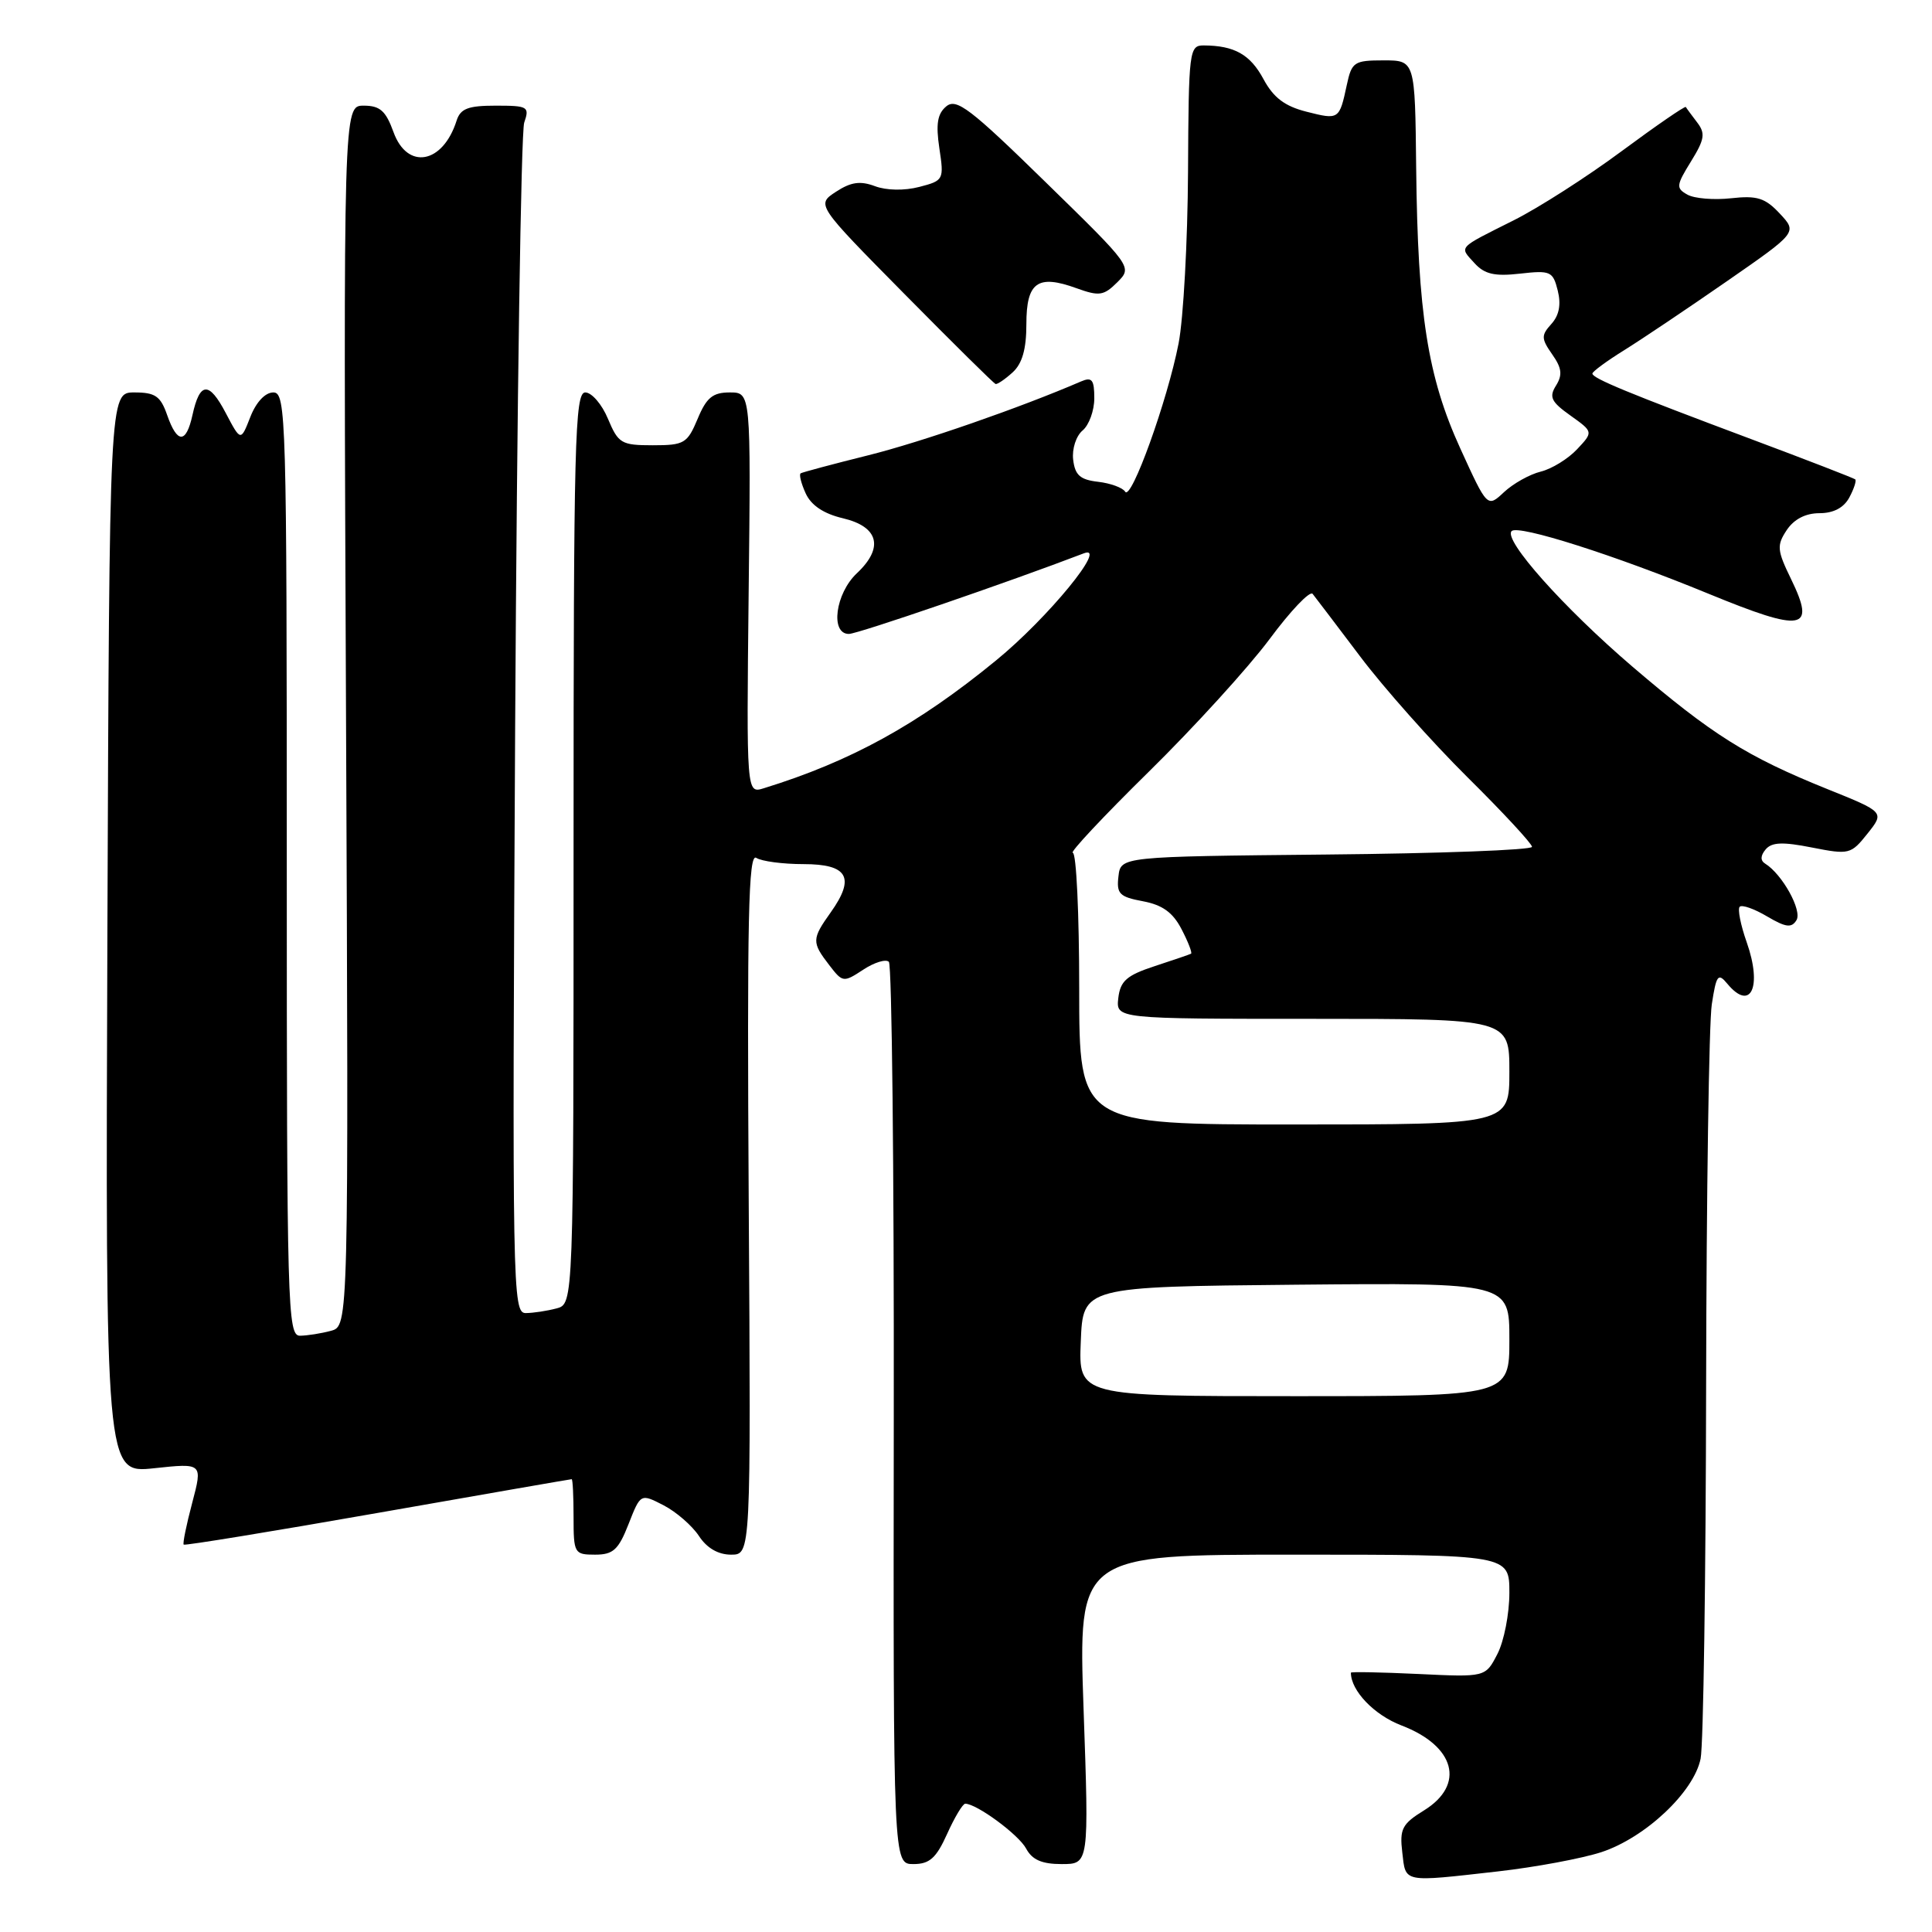 <?xml version="1.0" encoding="UTF-8" standalone="no"?>
<!DOCTYPE svg PUBLIC "-//W3C//DTD SVG 1.1//EN" "http://www.w3.org/Graphics/SVG/1.1/DTD/svg11.dtd" >
<svg xmlns="http://www.w3.org/2000/svg" xmlns:xlink="http://www.w3.org/1999/xlink" version="1.1" viewBox="0 0 256 256">
 <g >
 <path fill="currentColor"
d=" M 198.50 247.97 C 203.45 247.41 209.61 246.26 212.19 245.42 C 218.02 243.50 224.46 237.44 225.34 233.03 C 225.71 231.22 226.03 208.99 226.07 183.62 C 226.11 158.26 226.45 135.52 226.82 133.09 C 227.42 129.18 227.65 128.87 228.87 130.34 C 231.98 134.10 233.54 130.79 231.45 124.86 C 230.64 122.57 230.22 120.44 230.52 120.15 C 230.82 119.85 232.45 120.42 234.15 121.43 C 236.63 122.89 237.39 122.99 238.04 121.93 C 238.83 120.66 236.16 115.84 233.90 114.44 C 233.24 114.03 233.26 113.39 233.95 112.56 C 234.76 111.59 236.20 111.53 240.09 112.30 C 245.02 113.27 245.26 113.21 247.45 110.46 C 249.72 107.61 249.72 107.61 242.09 104.54 C 231.46 100.25 226.88 97.37 216.29 88.32 C 207.17 80.51 199.15 71.51 200.30 70.37 C 201.18 69.49 213.96 73.56 226.38 78.67 C 238.97 83.84 240.64 83.55 237.33 76.74 C 235.46 72.90 235.41 72.27 236.75 70.24 C 237.72 68.79 239.25 68.00 241.09 68.00 C 242.95 68.00 244.32 67.28 245.05 65.91 C 245.66 64.77 246.01 63.69 245.83 63.52 C 245.65 63.36 239.43 60.95 232.00 58.17 C 215.76 52.09 211.00 50.13 211.00 49.50 C 211.00 49.24 212.91 47.83 215.25 46.38 C 217.59 44.92 223.70 40.82 228.83 37.26 C 238.16 30.79 238.16 30.79 235.83 28.30 C 233.89 26.22 232.82 25.89 229.38 26.27 C 227.11 26.52 224.51 26.31 223.59 25.79 C 222.06 24.94 222.10 24.57 224.06 21.40 C 225.87 18.47 226.00 17.68 224.88 16.22 C 224.16 15.27 223.48 14.36 223.38 14.18 C 223.28 14.01 219.46 16.64 214.89 20.02 C 210.32 23.41 203.86 27.55 200.54 29.21 C 193.04 32.97 193.35 32.63 195.38 34.87 C 196.71 36.33 198.03 36.64 201.40 36.26 C 205.45 35.80 205.77 35.95 206.41 38.50 C 206.87 40.35 206.60 41.78 205.57 42.92 C 204.20 44.44 204.21 44.85 205.67 46.95 C 206.95 48.76 207.06 49.68 206.18 51.09 C 205.23 52.61 205.53 53.24 208.09 55.06 C 211.13 57.23 211.13 57.23 208.97 59.53 C 207.78 60.80 205.62 62.13 204.16 62.49 C 202.69 62.85 200.50 64.08 199.29 65.21 C 197.08 67.28 197.08 67.28 193.50 59.43 C 189.16 49.92 187.86 41.59 187.65 22.25 C 187.50 8.00 187.50 8.00 183.33 8.00 C 179.43 8.00 179.11 8.21 178.46 11.25 C 177.47 15.86 177.43 15.90 173.11 14.80 C 170.23 14.07 168.74 12.94 167.41 10.47 C 165.66 7.22 163.57 6.04 159.50 6.02 C 157.58 6.01 157.50 6.70 157.42 22.75 C 157.37 31.96 156.81 42.20 156.17 45.50 C 154.69 53.09 149.88 66.43 149.09 65.15 C 148.76 64.62 147.14 64.03 145.50 63.84 C 143.13 63.57 142.44 62.96 142.20 60.91 C 142.03 59.48 142.59 57.76 143.45 57.04 C 144.30 56.33 145.00 54.41 145.00 52.77 C 145.00 50.31 144.69 49.92 143.25 50.54 C 135.17 54.03 122.10 58.57 115.04 60.33 C 110.34 61.50 106.31 62.58 106.09 62.72 C 105.86 62.87 106.16 64.07 106.76 65.38 C 107.48 66.96 109.14 68.07 111.68 68.67 C 116.44 69.79 117.15 72.57 113.54 75.96 C 110.69 78.64 109.98 84.00 112.48 84.00 C 113.65 84.00 133.75 77.10 143.61 73.32 C 146.92 72.05 138.86 81.89 131.97 87.52 C 121.59 96.02 112.73 100.89 101.20 104.45 C 98.91 105.16 98.91 105.16 99.20 78.58 C 99.50 52.00 99.50 52.00 96.70 52.00 C 94.44 52.00 93.61 52.68 92.44 55.50 C 91.07 58.76 90.67 59.00 86.50 59.00 C 82.33 59.00 81.93 58.76 80.56 55.50 C 79.76 53.57 78.40 52.00 77.55 52.00 C 76.17 52.00 76.00 58.49 76.00 112.38 C 76.00 172.77 76.00 172.77 73.75 173.37 C 72.51 173.70 70.68 173.98 69.67 173.99 C 67.91 174.00 67.86 171.08 68.26 96.25 C 68.50 53.49 69.04 17.49 69.46 16.25 C 70.19 14.13 69.96 14.00 65.68 14.00 C 62.02 14.00 61.01 14.39 60.50 15.99 C 58.68 21.72 53.97 22.57 52.14 17.50 C 51.12 14.68 50.35 14.00 48.19 14.00 C 45.50 14.00 45.50 14.00 45.85 94.86 C 46.20 175.71 46.20 175.71 43.85 176.34 C 42.56 176.69 40.71 176.98 39.75 176.99 C 38.10 177.00 38.00 173.36 38.00 114.50 C 38.00 55.23 37.91 52.00 36.22 52.00 C 35.14 52.00 33.94 53.28 33.17 55.25 C 31.90 58.50 31.90 58.50 29.91 54.72 C 27.69 50.49 26.47 50.57 25.50 55.01 C 24.66 58.82 23.48 58.81 22.15 55.00 C 21.27 52.48 20.57 52.00 17.80 52.00 C 14.50 52.00 14.50 52.00 14.23 123.62 C 13.97 195.24 13.97 195.24 20.41 194.55 C 26.86 193.86 26.86 193.86 25.47 199.13 C 24.70 202.03 24.19 204.53 24.34 204.67 C 24.48 204.82 36.05 202.93 50.05 200.47 C 64.05 198.01 75.61 196.00 75.75 196.00 C 75.89 196.00 76.00 198.25 76.00 201.00 C 76.00 205.83 76.10 206.00 78.85 206.00 C 81.25 206.00 81.95 205.36 83.29 201.94 C 84.88 197.89 84.88 197.89 87.93 199.46 C 89.61 200.33 91.71 202.16 92.61 203.52 C 93.65 205.12 95.16 206.00 96.87 206.00 C 99.50 206.00 99.50 206.00 99.21 159.42 C 98.98 121.60 99.17 112.99 100.21 113.67 C 100.92 114.13 103.74 114.50 106.47 114.50 C 112.35 114.50 113.36 116.28 110.07 120.90 C 107.56 124.42 107.55 124.86 109.87 127.87 C 111.65 130.19 111.76 130.21 114.38 128.49 C 115.85 127.52 117.39 127.05 117.78 127.45 C 118.18 127.85 118.47 154.91 118.43 187.59 C 118.36 247.00 118.36 247.00 121.03 247.00 C 123.17 247.00 124.05 246.22 125.50 243.00 C 126.49 240.80 127.57 239.00 127.90 239.00 C 129.43 239.01 134.99 243.11 135.97 244.95 C 136.77 246.44 138.06 247.00 140.68 247.00 C 144.30 247.00 144.30 247.00 143.58 226.50 C 142.87 206.00 142.87 206.00 171.44 206.00 C 200.00 206.00 200.00 206.00 200.00 211.05 C 200.00 213.83 199.29 217.48 198.41 219.17 C 196.83 222.24 196.83 222.24 187.91 221.81 C 183.01 221.58 179.00 221.50 179.00 221.64 C 179.00 224.03 182.09 227.25 185.70 228.63 C 192.82 231.35 194.19 236.48 188.70 239.88 C 185.78 241.68 185.44 242.34 185.81 245.46 C 186.28 249.51 185.75 249.41 198.50 247.97 Z  M 134.17 49.35 C 135.45 48.19 136.00 46.27 136.00 42.95 C 136.00 37.39 137.49 36.32 142.64 38.19 C 145.66 39.28 146.25 39.19 148.05 37.40 C 150.06 35.38 150.06 35.38 138.50 24.09 C 128.57 14.38 126.73 12.98 125.39 14.09 C 124.21 15.07 123.99 16.43 124.47 19.65 C 125.10 23.82 125.04 23.93 121.80 24.77 C 119.84 25.28 117.46 25.24 115.94 24.67 C 113.99 23.94 112.76 24.11 110.77 25.41 C 108.16 27.12 108.16 27.12 119.83 38.94 C 126.25 45.44 131.69 50.82 131.92 50.88 C 132.15 50.95 133.17 50.26 134.17 49.35 Z  M 143.21 177.75 C 143.50 170.50 143.50 170.50 171.75 170.23 C 200.00 169.97 200.00 169.97 200.00 177.48 C 200.00 185.00 200.00 185.00 171.46 185.00 C 142.91 185.00 142.91 185.00 143.21 177.75 Z  M 143.00 131.00 C 143.00 121.10 142.62 113.00 142.15 113.00 C 141.68 113.00 146.22 108.16 152.23 102.25 C 158.24 96.34 165.43 88.44 168.22 84.69 C 171.00 80.94 173.57 78.24 173.93 78.69 C 174.29 79.14 177.13 82.88 180.24 87.00 C 183.34 91.12 189.74 98.32 194.44 102.98 C 199.15 107.64 203.00 111.80 203.00 112.21 C 203.00 112.63 190.74 113.09 175.75 113.23 C 148.50 113.50 148.50 113.50 148.20 116.13 C 147.93 118.43 148.33 118.84 151.44 119.42 C 154.04 119.91 155.42 120.91 156.57 123.14 C 157.44 124.81 158.00 126.27 157.82 126.37 C 157.65 126.47 155.47 127.21 153.00 128.02 C 149.28 129.24 148.45 129.98 148.18 132.25 C 147.87 135.00 147.87 135.00 173.93 135.00 C 200.00 135.00 200.00 135.00 200.00 142.00 C 200.00 149.00 200.00 149.00 171.50 149.00 C 143.00 149.00 143.00 149.00 143.00 131.00 Z "/>
</g>
</svg>